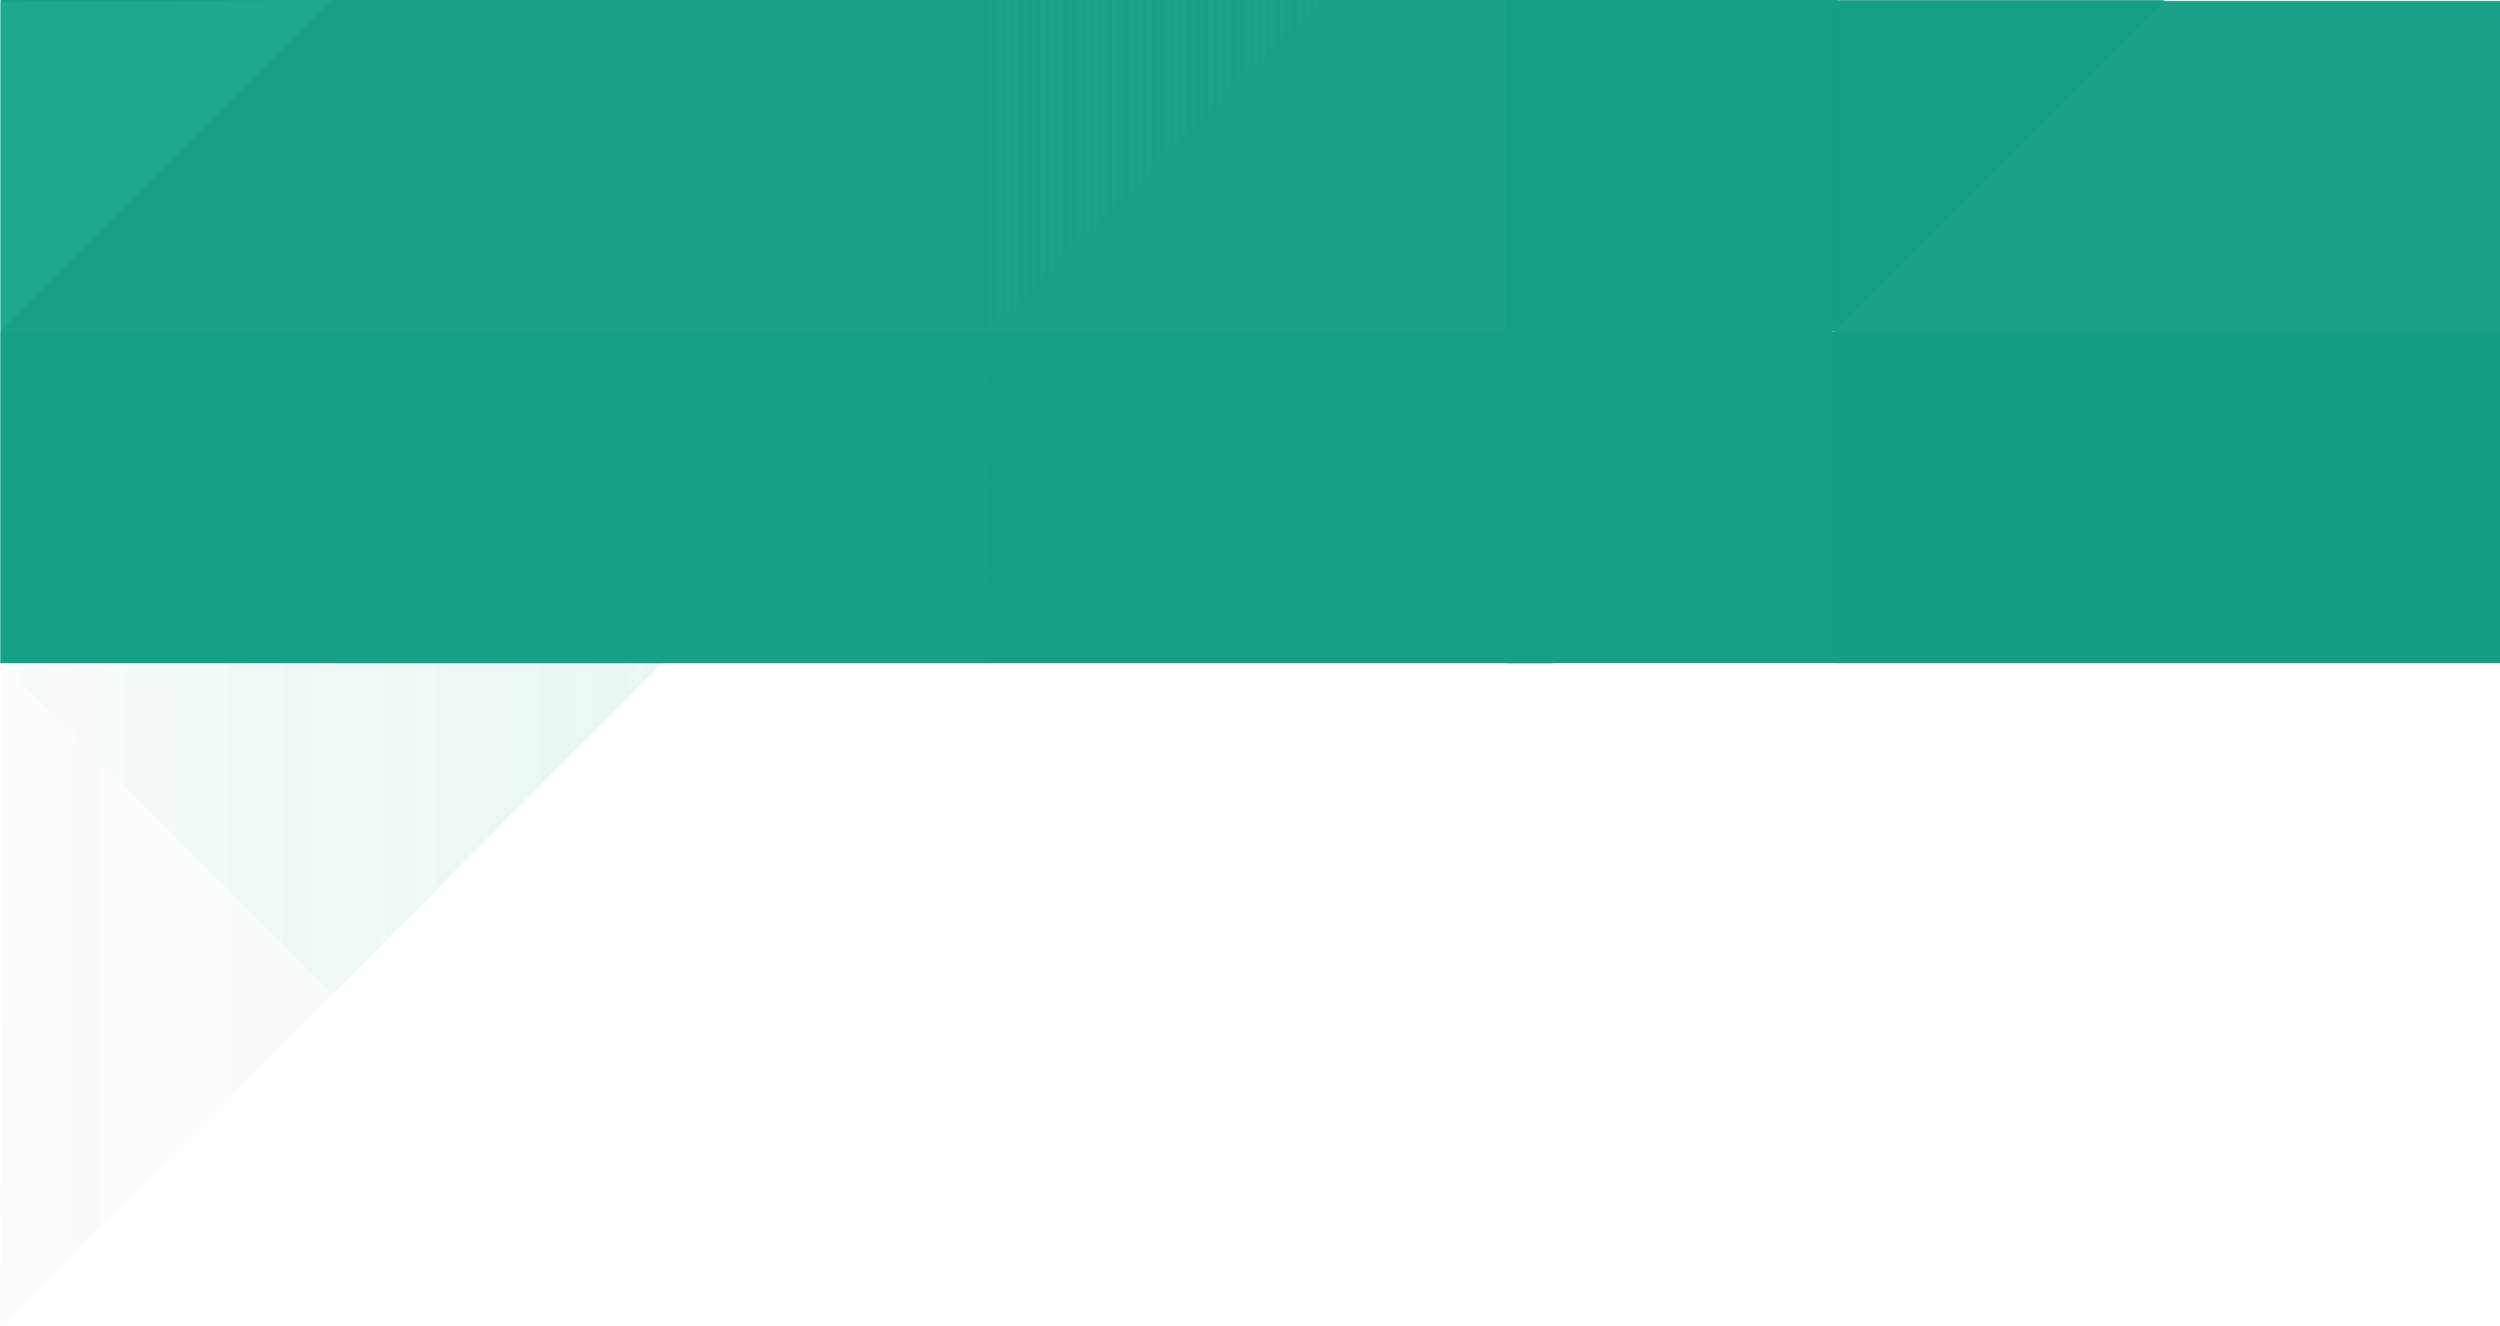 <?xml version="1.0" encoding="utf-8"?>
<!-- Generator: Adobe Illustrator 16.0.0, SVG Export Plug-In . SVG Version: 6.00 Build 0)  -->
<!DOCTYPE svg PUBLIC "-//W3C//DTD SVG 1.1//EN" "http://www.w3.org/Graphics/SVG/1.1/DTD/svg11.dtd">
<svg version="1.1" id="Layer_1" xmlns="http://www.w3.org/2000/svg" xmlns:xlink="http://www.w3.org/1999/xlink" x="0px" y="0px"
	 width="1131px" height="600px" viewBox="0 0 1131 600" enable-background="new 0 0 1131 600" xml:space="preserve">
<pattern  x="-394" y="840.5" width="144" height="150" patternUnits="userSpaceOnUse" id="SVGID_26_" viewBox="0 -150 144 150" overflow="visible">
	<g>
		<polygon fill="none" points="0,0 144,0 144,-150 0,-150 		"/>
		<g>
			<polygon fill="none" points="0,0 144,0 144,-150 0,-150 			"/>
			<g>
				<line fill="none" stroke="#26B99A" stroke-width="2" stroke-miterlimit="10" x1="122" y1="0" x2="122" y2="-150"/>
				<line fill="none" stroke="#26B99A" stroke-width="2" stroke-miterlimit="10" x1="126" y1="0" x2="126" y2="-150"/>
				<line fill="none" stroke="#26B99A" stroke-width="2" stroke-miterlimit="10" x1="130" y1="0" x2="130" y2="-150"/>
				<line fill="none" stroke="#26B99A" stroke-width="2" stroke-miterlimit="10" x1="134" y1="0" x2="134" y2="-150"/>
				<line fill="none" stroke="#26B99A" stroke-width="2" stroke-miterlimit="10" x1="138" y1="0" x2="138" y2="-150"/>
				<line fill="none" stroke="#26B99A" stroke-width="2" stroke-miterlimit="10" x1="142" y1="0" x2="142" y2="-150"/>
			</g>
			<g>
				<line fill="none" stroke="#26B99A" stroke-width="2" stroke-miterlimit="10" x1="74" y1="0" x2="74" y2="-150"/>
				<line fill="none" stroke="#26B99A" stroke-width="2" stroke-miterlimit="10" x1="78" y1="0" x2="78" y2="-150"/>
				<line fill="none" stroke="#26B99A" stroke-width="2" stroke-miterlimit="10" x1="82" y1="0" x2="82" y2="-150"/>
				<line fill="none" stroke="#26B99A" stroke-width="2" stroke-miterlimit="10" x1="86" y1="0" x2="86" y2="-150"/>
				<line fill="none" stroke="#26B99A" stroke-width="2" stroke-miterlimit="10" x1="90" y1="0" x2="90" y2="-150"/>
				<line fill="none" stroke="#26B99A" stroke-width="2" stroke-miterlimit="10" x1="94" y1="0" x2="94" y2="-150"/>
				<line fill="none" stroke="#26B99A" stroke-width="2" stroke-miterlimit="10" x1="98" y1="0" x2="98" y2="-150"/>
				<line fill="none" stroke="#26B99A" stroke-width="2" stroke-miterlimit="10" x1="102" y1="0" x2="102" y2="-150"/>
				<line fill="none" stroke="#26B99A" stroke-width="2" stroke-miterlimit="10" x1="106" y1="0" x2="106" y2="-150"/>
				<line fill="none" stroke="#26B99A" stroke-width="2" stroke-miterlimit="10" x1="110" y1="0" x2="110" y2="-150"/>
				<line fill="none" stroke="#26B99A" stroke-width="2" stroke-miterlimit="10" x1="114" y1="0" x2="114" y2="-150"/>
				<line fill="none" stroke="#26B99A" stroke-width="2" stroke-miterlimit="10" x1="118" y1="0" x2="118" y2="-150"/>
				<line fill="none" stroke="#26B99A" stroke-width="2" stroke-miterlimit="10" x1="122" y1="0" x2="122" y2="-150"/>
				<line fill="none" stroke="#26B99A" stroke-width="2" stroke-miterlimit="10" x1="126" y1="0" x2="126" y2="-150"/>
				<line fill="none" stroke="#26B99A" stroke-width="2" stroke-miterlimit="10" x1="130" y1="0" x2="130" y2="-150"/>
				<line fill="none" stroke="#26B99A" stroke-width="2" stroke-miterlimit="10" x1="134" y1="0" x2="134" y2="-150"/>
				<line fill="none" stroke="#26B99A" stroke-width="2" stroke-miterlimit="10" x1="138" y1="0" x2="138" y2="-150"/>
				<line fill="none" stroke="#26B99A" stroke-width="2" stroke-miterlimit="10" x1="142" y1="0" x2="142" y2="-150"/>
			</g>
			<g>
				<line fill="none" stroke="#26B99A" stroke-width="2" stroke-miterlimit="10" x1="26" y1="0" x2="26" y2="-150"/>
				<line fill="none" stroke="#26B99A" stroke-width="2" stroke-miterlimit="10" x1="30" y1="0" x2="30" y2="-150"/>
				<line fill="none" stroke="#26B99A" stroke-width="2" stroke-miterlimit="10" x1="34" y1="0" x2="34" y2="-150"/>
				<line fill="none" stroke="#26B99A" stroke-width="2" stroke-miterlimit="10" x1="38" y1="0" x2="38" y2="-150"/>
				<line fill="none" stroke="#26B99A" stroke-width="2" stroke-miterlimit="10" x1="42" y1="0" x2="42" y2="-150"/>
				<line fill="none" stroke="#26B99A" stroke-width="2" stroke-miterlimit="10" x1="46" y1="0" x2="46" y2="-150"/>
				<line fill="none" stroke="#26B99A" stroke-width="2" stroke-miterlimit="10" x1="50" y1="0" x2="50" y2="-150"/>
				<line fill="none" stroke="#26B99A" stroke-width="2" stroke-miterlimit="10" x1="54" y1="0" x2="54" y2="-150"/>
				<line fill="none" stroke="#26B99A" stroke-width="2" stroke-miterlimit="10" x1="58" y1="0" x2="58" y2="-150"/>
				<line fill="none" stroke="#26B99A" stroke-width="2" stroke-miterlimit="10" x1="62" y1="0" x2="62" y2="-150"/>
				<line fill="none" stroke="#26B99A" stroke-width="2" stroke-miterlimit="10" x1="66" y1="0" x2="66" y2="-150"/>
				<line fill="none" stroke="#26B99A" stroke-width="2" stroke-miterlimit="10" x1="70" y1="0" x2="70" y2="-150"/>
				<line fill="none" stroke="#26B99A" stroke-width="2" stroke-miterlimit="10" x1="74" y1="0" x2="74" y2="-150"/>
				<line fill="none" stroke="#26B99A" stroke-width="2" stroke-miterlimit="10" x1="78" y1="0" x2="78" y2="-150"/>
				<line fill="none" stroke="#26B99A" stroke-width="2" stroke-miterlimit="10" x1="82" y1="0" x2="82" y2="-150"/>
				<line fill="none" stroke="#26B99A" stroke-width="2" stroke-miterlimit="10" x1="86" y1="0" x2="86" y2="-150"/>
				<line fill="none" stroke="#26B99A" stroke-width="2" stroke-miterlimit="10" x1="90" y1="0" x2="90" y2="-150"/>
				<line fill="none" stroke="#26B99A" stroke-width="2" stroke-miterlimit="10" x1="94" y1="0" x2="94" y2="-150"/>
				<line fill="none" stroke="#26B99A" stroke-width="2" stroke-miterlimit="10" x1="98" y1="0" x2="98" y2="-150"/>
				<line fill="none" stroke="#26B99A" stroke-width="2" stroke-miterlimit="10" x1="102" y1="0" x2="102" y2="-150"/>
				<line fill="none" stroke="#26B99A" stroke-width="2" stroke-miterlimit="10" x1="106" y1="0" x2="106" y2="-150"/>
				<line fill="none" stroke="#26B99A" stroke-width="2" stroke-miterlimit="10" x1="110" y1="0" x2="110" y2="-150"/>
				<line fill="none" stroke="#26B99A" stroke-width="2" stroke-miterlimit="10" x1="114" y1="0" x2="114" y2="-150"/>
				<line fill="none" stroke="#26B99A" stroke-width="2" stroke-miterlimit="10" x1="118" y1="0" x2="118" y2="-150"/>
			</g>
			<g>
				<line fill="none" stroke="#26B99A" stroke-width="2" stroke-miterlimit="10" x1="2" y1="0" x2="2" y2="-150"/>
				<line fill="none" stroke="#26B99A" stroke-width="2" stroke-miterlimit="10" x1="6" y1="0" x2="6" y2="-150"/>
				<line fill="none" stroke="#26B99A" stroke-width="2" stroke-miterlimit="10" x1="10" y1="0" x2="10" y2="-150"/>
				<line fill="none" stroke="#26B99A" stroke-width="2" stroke-miterlimit="10" x1="14" y1="0" x2="14" y2="-150"/>
				<line fill="none" stroke="#26B99A" stroke-width="2" stroke-miterlimit="10" x1="18" y1="0" x2="18" y2="-150"/>
				<line fill="none" stroke="#26B99A" stroke-width="2" stroke-miterlimit="10" x1="22" y1="0" x2="22" y2="-150"/>
				<line fill="none" stroke="#26B99A" stroke-width="2" stroke-miterlimit="10" x1="26" y1="0" x2="26" y2="-150"/>
				<line fill="none" stroke="#26B99A" stroke-width="2" stroke-miterlimit="10" x1="30" y1="0" x2="30" y2="-150"/>
				<line fill="none" stroke="#26B99A" stroke-width="2" stroke-miterlimit="10" x1="34" y1="0" x2="34" y2="-150"/>
				<line fill="none" stroke="#26B99A" stroke-width="2" stroke-miterlimit="10" x1="38" y1="0" x2="38" y2="-150"/>
				<line fill="none" stroke="#26B99A" stroke-width="2" stroke-miterlimit="10" x1="42" y1="0" x2="42" y2="-150"/>
				<line fill="none" stroke="#26B99A" stroke-width="2" stroke-miterlimit="10" x1="46" y1="0" x2="46" y2="-150"/>
				<line fill="none" stroke="#26B99A" stroke-width="2" stroke-miterlimit="10" x1="50" y1="0" x2="50" y2="-150"/>
				<line fill="none" stroke="#26B99A" stroke-width="2" stroke-miterlimit="10" x1="54" y1="0" x2="54" y2="-150"/>
				<line fill="none" stroke="#26B99A" stroke-width="2" stroke-miterlimit="10" x1="58" y1="0" x2="58" y2="-150"/>
				<line fill="none" stroke="#26B99A" stroke-width="2" stroke-miterlimit="10" x1="62" y1="0" x2="62" y2="-150"/>
				<line fill="none" stroke="#26B99A" stroke-width="2" stroke-miterlimit="10" x1="66" y1="0" x2="66" y2="-150"/>
				<line fill="none" stroke="#26B99A" stroke-width="2" stroke-miterlimit="10" x1="70" y1="0" x2="70" y2="-150"/>
			</g>
			<g>
				<line fill="none" stroke="#26B99A" stroke-width="2" stroke-miterlimit="10" x1="2" y1="0" x2="2" y2="-150"/>
				<line fill="none" stroke="#26B99A" stroke-width="2" stroke-miterlimit="10" x1="6" y1="0" x2="6" y2="-150"/>
				<line fill="none" stroke="#26B99A" stroke-width="2" stroke-miterlimit="10" x1="10" y1="0" x2="10" y2="-150"/>
				<line fill="none" stroke="#26B99A" stroke-width="2" stroke-miterlimit="10" x1="14" y1="0" x2="14" y2="-150"/>
				<line fill="none" stroke="#26B99A" stroke-width="2" stroke-miterlimit="10" x1="18" y1="0" x2="18" y2="-150"/>
				<line fill="none" stroke="#26B99A" stroke-width="2" stroke-miterlimit="10" x1="22" y1="0" x2="22" y2="-150"/>
			</g>
		</g>
	</g>
</pattern>
<g id="background">
</g>
<g id="Layer_1_1_">
	<g>
		<polygon opacity="0.97" fill="#14A085" enable-background="new    " points="0.249,300 703.428,300 829.249,149.287 829.249,0 
			0.249,0 		"/>
		<rect x="681" fill="#14A085" width="150" height="150"/>
		<rect x="682" y="150" fill="#14A085" width="150" height="150"/>
		<rect x="982" y="150" fill="#14A085" width="150" height="150"/>
		<rect x="832" y="150" opacity="0.99" fill="#14A085" enable-background="new    " width="150" height="150"/>
		<polyline opacity="0.8" fill="#14A085" enable-background="new    " points="829.4,150 979.404,0 830.395,0 		"/>
		<rect x="0.249" y="150" opacity="0.96" fill="#14A085" enable-background="new    " width="701.963" height="150"/>
		<line fill="none" x1="682.395" y1="300.5" x2="682.395" y2="150.5"/>
		<line fill="none" x1="687.395" y1="300.5" x2="687.395" y2="150.5"/>
		<line fill="none" x1="692.395" y1="300.5" x2="692.395" y2="150.5"/>
		<line fill="none" x1="697.395" y1="300.5" x2="697.395" y2="150.5"/>
		<line fill="none" x1="702.395" y1="300.5" x2="702.395" y2="150.5"/>
		<line fill="none" x1="707.395" y1="300.5" x2="707.395" y2="150.5"/>
		<line fill="none" x1="712.395" y1="300.5" x2="712.395" y2="150.5"/>
		<line fill="none" x1="717.395" y1="300.5" x2="717.395" y2="150.5"/>
		<line fill="none" x1="722.395" y1="300.5" x2="722.395" y2="150.5"/>
		<line fill="none" x1="727.395" y1="300.5" x2="727.395" y2="150.5"/>
		<line fill="none" x1="732.395" y1="300.5" x2="732.395" y2="150.5"/>
		<line fill="none" x1="737.395" y1="300.5" x2="737.395" y2="150.5"/>
		<line fill="none" x1="742.395" y1="300.5" x2="742.395" y2="150.5"/>
		<line fill="none" x1="747.395" y1="300.5" x2="747.395" y2="150.5"/>
		<line fill="none" x1="752.395" y1="300.5" x2="752.395" y2="150.5"/>
		<line fill="none" x1="757.395" y1="300.5" x2="757.395" y2="150.5"/>
		<line fill="none" x1="762.395" y1="300.5" x2="762.395" y2="150.5"/>
		<line fill="none" x1="767.395" y1="300.5" x2="767.395" y2="150.5"/>
		<line fill="none" x1="777.395" y1="300.5" x2="777.395" y2="150.5"/>
		<line fill="none" x1="797.395" y1="300.5" x2="797.395" y2="150.5"/>
		<line fill="none" x1="802.395" y1="300.5" x2="802.395" y2="150.5"/>
		<line fill="none" x1="812.395" y1="300.5" x2="812.395" y2="150.5"/>
		<line fill="none" x1="817.395" y1="300.5" x2="817.395" y2="150.5"/>
		<line fill="none" x1="822.395" y1="300.5" x2="822.395" y2="150.5"/>
		<line fill="none" x1="832.395" y1="300.5" x2="832.395" y2="150.5"/>
		<rect x="830.395" y="0.5" opacity="0.97" fill="#14A085" enable-background="new    " width="301" height="299.5"/>
		<pattern  id="SVGID_1_" xlink:href="#SVGID_26_" patternTransform="matrix(1 0 0 -1 1351.873 -18261.787)">
		</pattern>
		<polyline opacity="0.1" fill="url(#SVGID_1_)" enable-background="new    " points="447.395,150 447.395,0 597.395,0 		"/>
		<polyline opacity="0.05" fill="#26B99A" enable-background="new    " points="447.634,149.5 297.873,299.5 446.395,299.5 		"/>
		<polyline opacity="0.03" fill="#26B99A" enable-background="new    " points="301.634,150.5 151.873,300.5 300.395,300.5 		"/>
		<g opacity="0.8">
			<g>
				
					<linearGradient id="SVGID_2_" gradientUnits="userSpaceOnUse" x1="-563.751" y1="384.938" x2="-264.424" y2="384.938" gradientTransform="matrix(1 0 0 -1 564 835)">
					<stop  offset="0" style="stop-color:#14A085;stop-opacity:0.2"/>
					<stop  offset="1" style="stop-color:#26B99A;stop-opacity:0.7"/>
				</linearGradient>
				<polyline opacity="0.1" fill="url(#SVGID_2_)" enable-background="new    " points="0.249,600.123 299.576,300 1,300 				"/>
				
					<linearGradient id="SVGID_3_" gradientUnits="userSpaceOnUse" x1="-563" y1="459.961" x2="-264.424" y2="459.961" gradientTransform="matrix(1 0 0 -1 564 835)">
					<stop  offset="0" style="stop-color:#14A085;stop-opacity:0.2"/>
					<stop  offset="1" style="stop-color:#26B99A;stop-opacity:0.7"/>
				</linearGradient>
				<polyline opacity="0.1" fill="url(#SVGID_3_)" enable-background="new    " points="150.294,450.078 299.576,300 1,300 				"/>
			</g>
		</g>
		<g opacity="0.7">
			<polyline opacity="0.4" fill="#26B99A" enable-background="new    " points="150,-0.018 0,149.964 0,1 			"/>
		</g>
	</g>
</g>
</svg>
